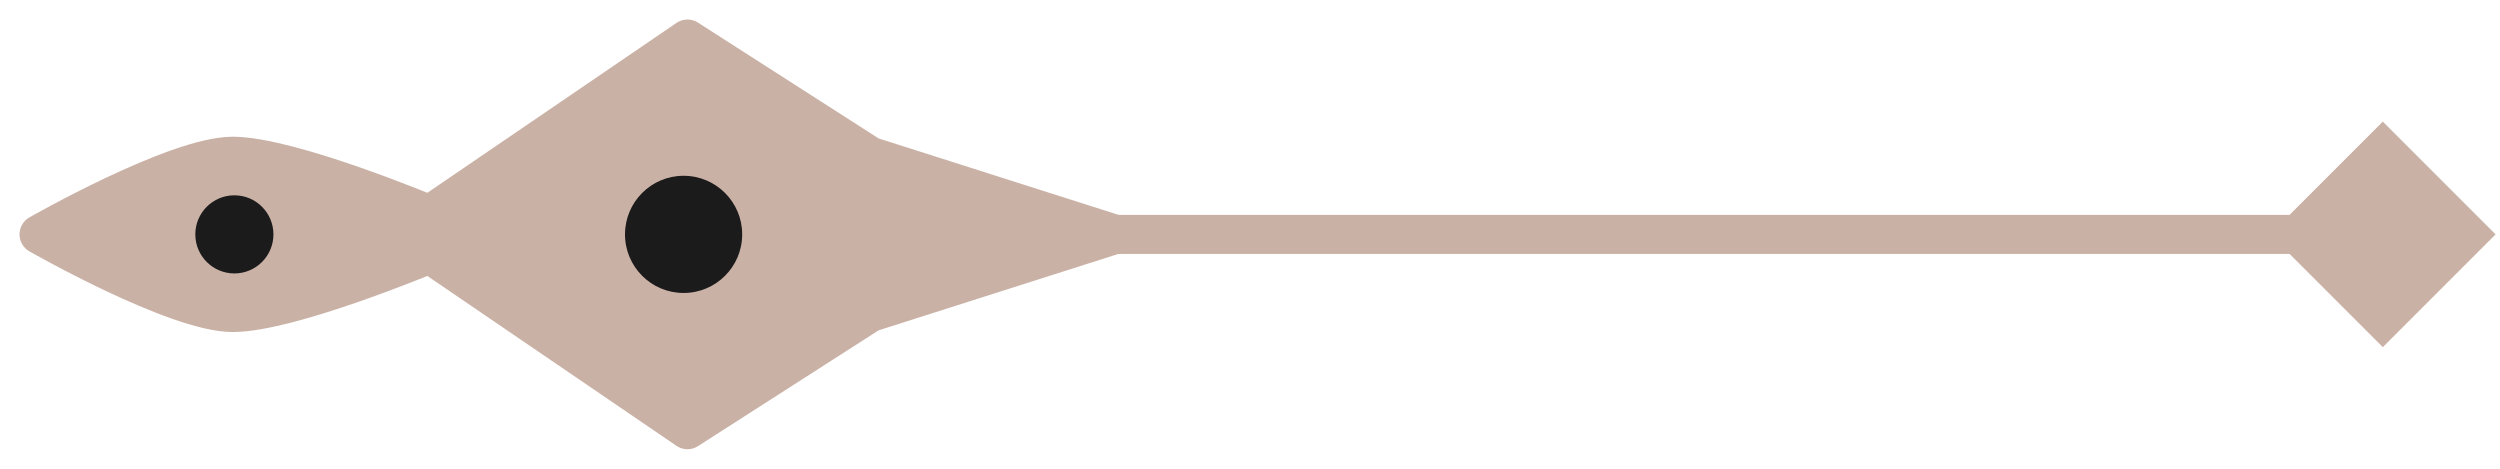 <svg width="64" height="12" viewBox="0 0 64 12" fill="none" xmlns="http://www.w3.org/2000/svg">
    <path
        d="M63.887 6L61 8.887L58.113 6L61 3.113L63.887 6ZM61 6.5L1.239 6.5L1.239 5.5L61 5.5L61 6.5Z"
        fill="#CAB1A6" />
    <path
        d="M17.599 1L22.278 4L28.555 6L22.278 8L17.599 11L11 6.5C11 6.5 7.419 8 5.959 8C4.5 8 1 6 1 6C1 6 4.5 4 5.959 4C7.419 4 11 5.5 11 5.5L17.599 1Z"
        fill="#CAB1A6" stroke="#CAB1A6" stroke-linejoin="round" />
    <circle cx="17.5" cy="6" r="1.5" fill="#1B1B1B" />
    <circle cx="6" cy="6" r="1" fill="#1B1B1B" />
</svg>